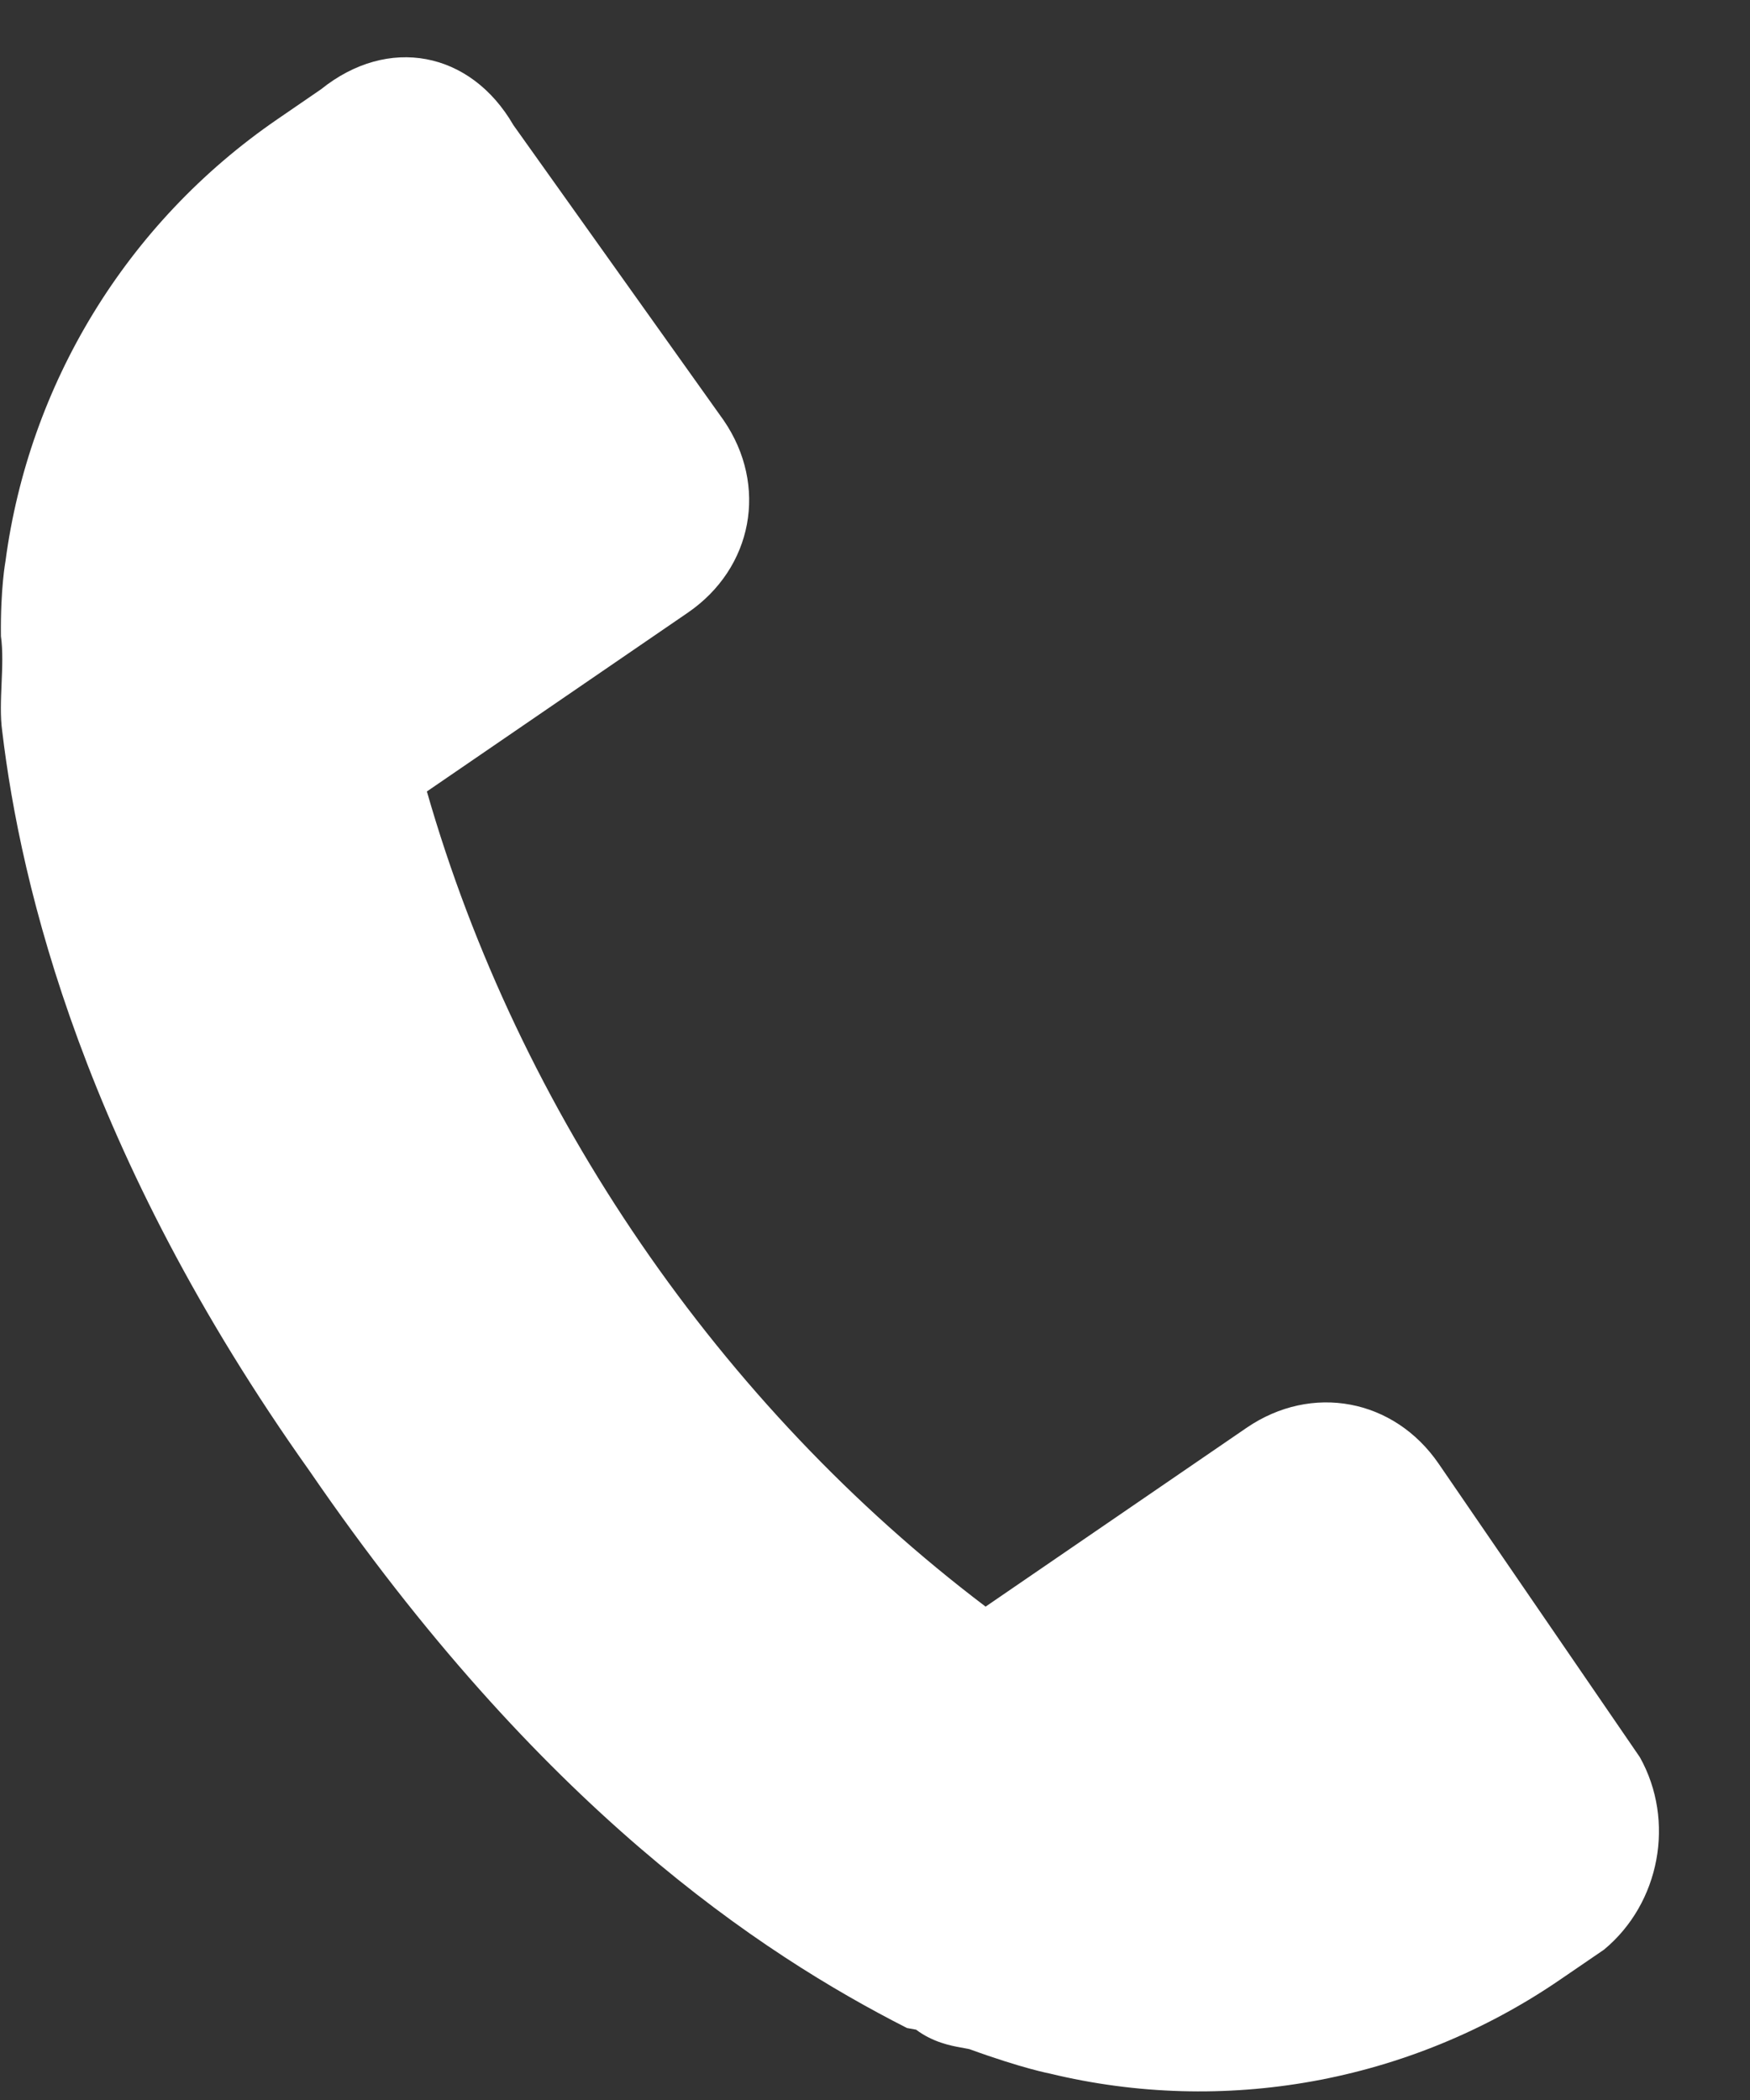 <svg width="15" height="18" viewBox="0 0 15 18" fill="none" xmlns="http://www.w3.org/2000/svg">
<rect x="0" y="0" width="15" height="18" fill="#333333" stroke="none"/>
<path d="M14.056 15.062L12.332 12.547C11.949 11.988 11.243 11.856 10.684 12.239L8.448 13.771C6.17 12.046 4.446 9.531 3.659 6.784L5.895 5.252C6.454 4.869 6.586 4.162 6.203 3.603L4.401 1.073C4.032 0.436 3.326 0.304 2.752 0.765L2.379 1.021C1.075 1.915 0.247 3.304 0.047 4.81C0.047 4.81 0.003 5.045 0.008 5.453C0.043 5.703 -0.016 6.017 0.019 6.267C0.177 7.596 0.723 9.892 2.653 12.608C4.633 15.496 6.513 16.741 7.774 17.383L7.852 17.397C7.995 17.505 8.152 17.535 8.23 17.549L8.309 17.564C8.765 17.73 9.001 17.774 9.001 17.774C10.477 18.131 12.072 17.86 13.376 16.966L13.749 16.711C14.229 16.313 14.361 15.607 14.056 15.062Z" fill="white"/>
</svg>
